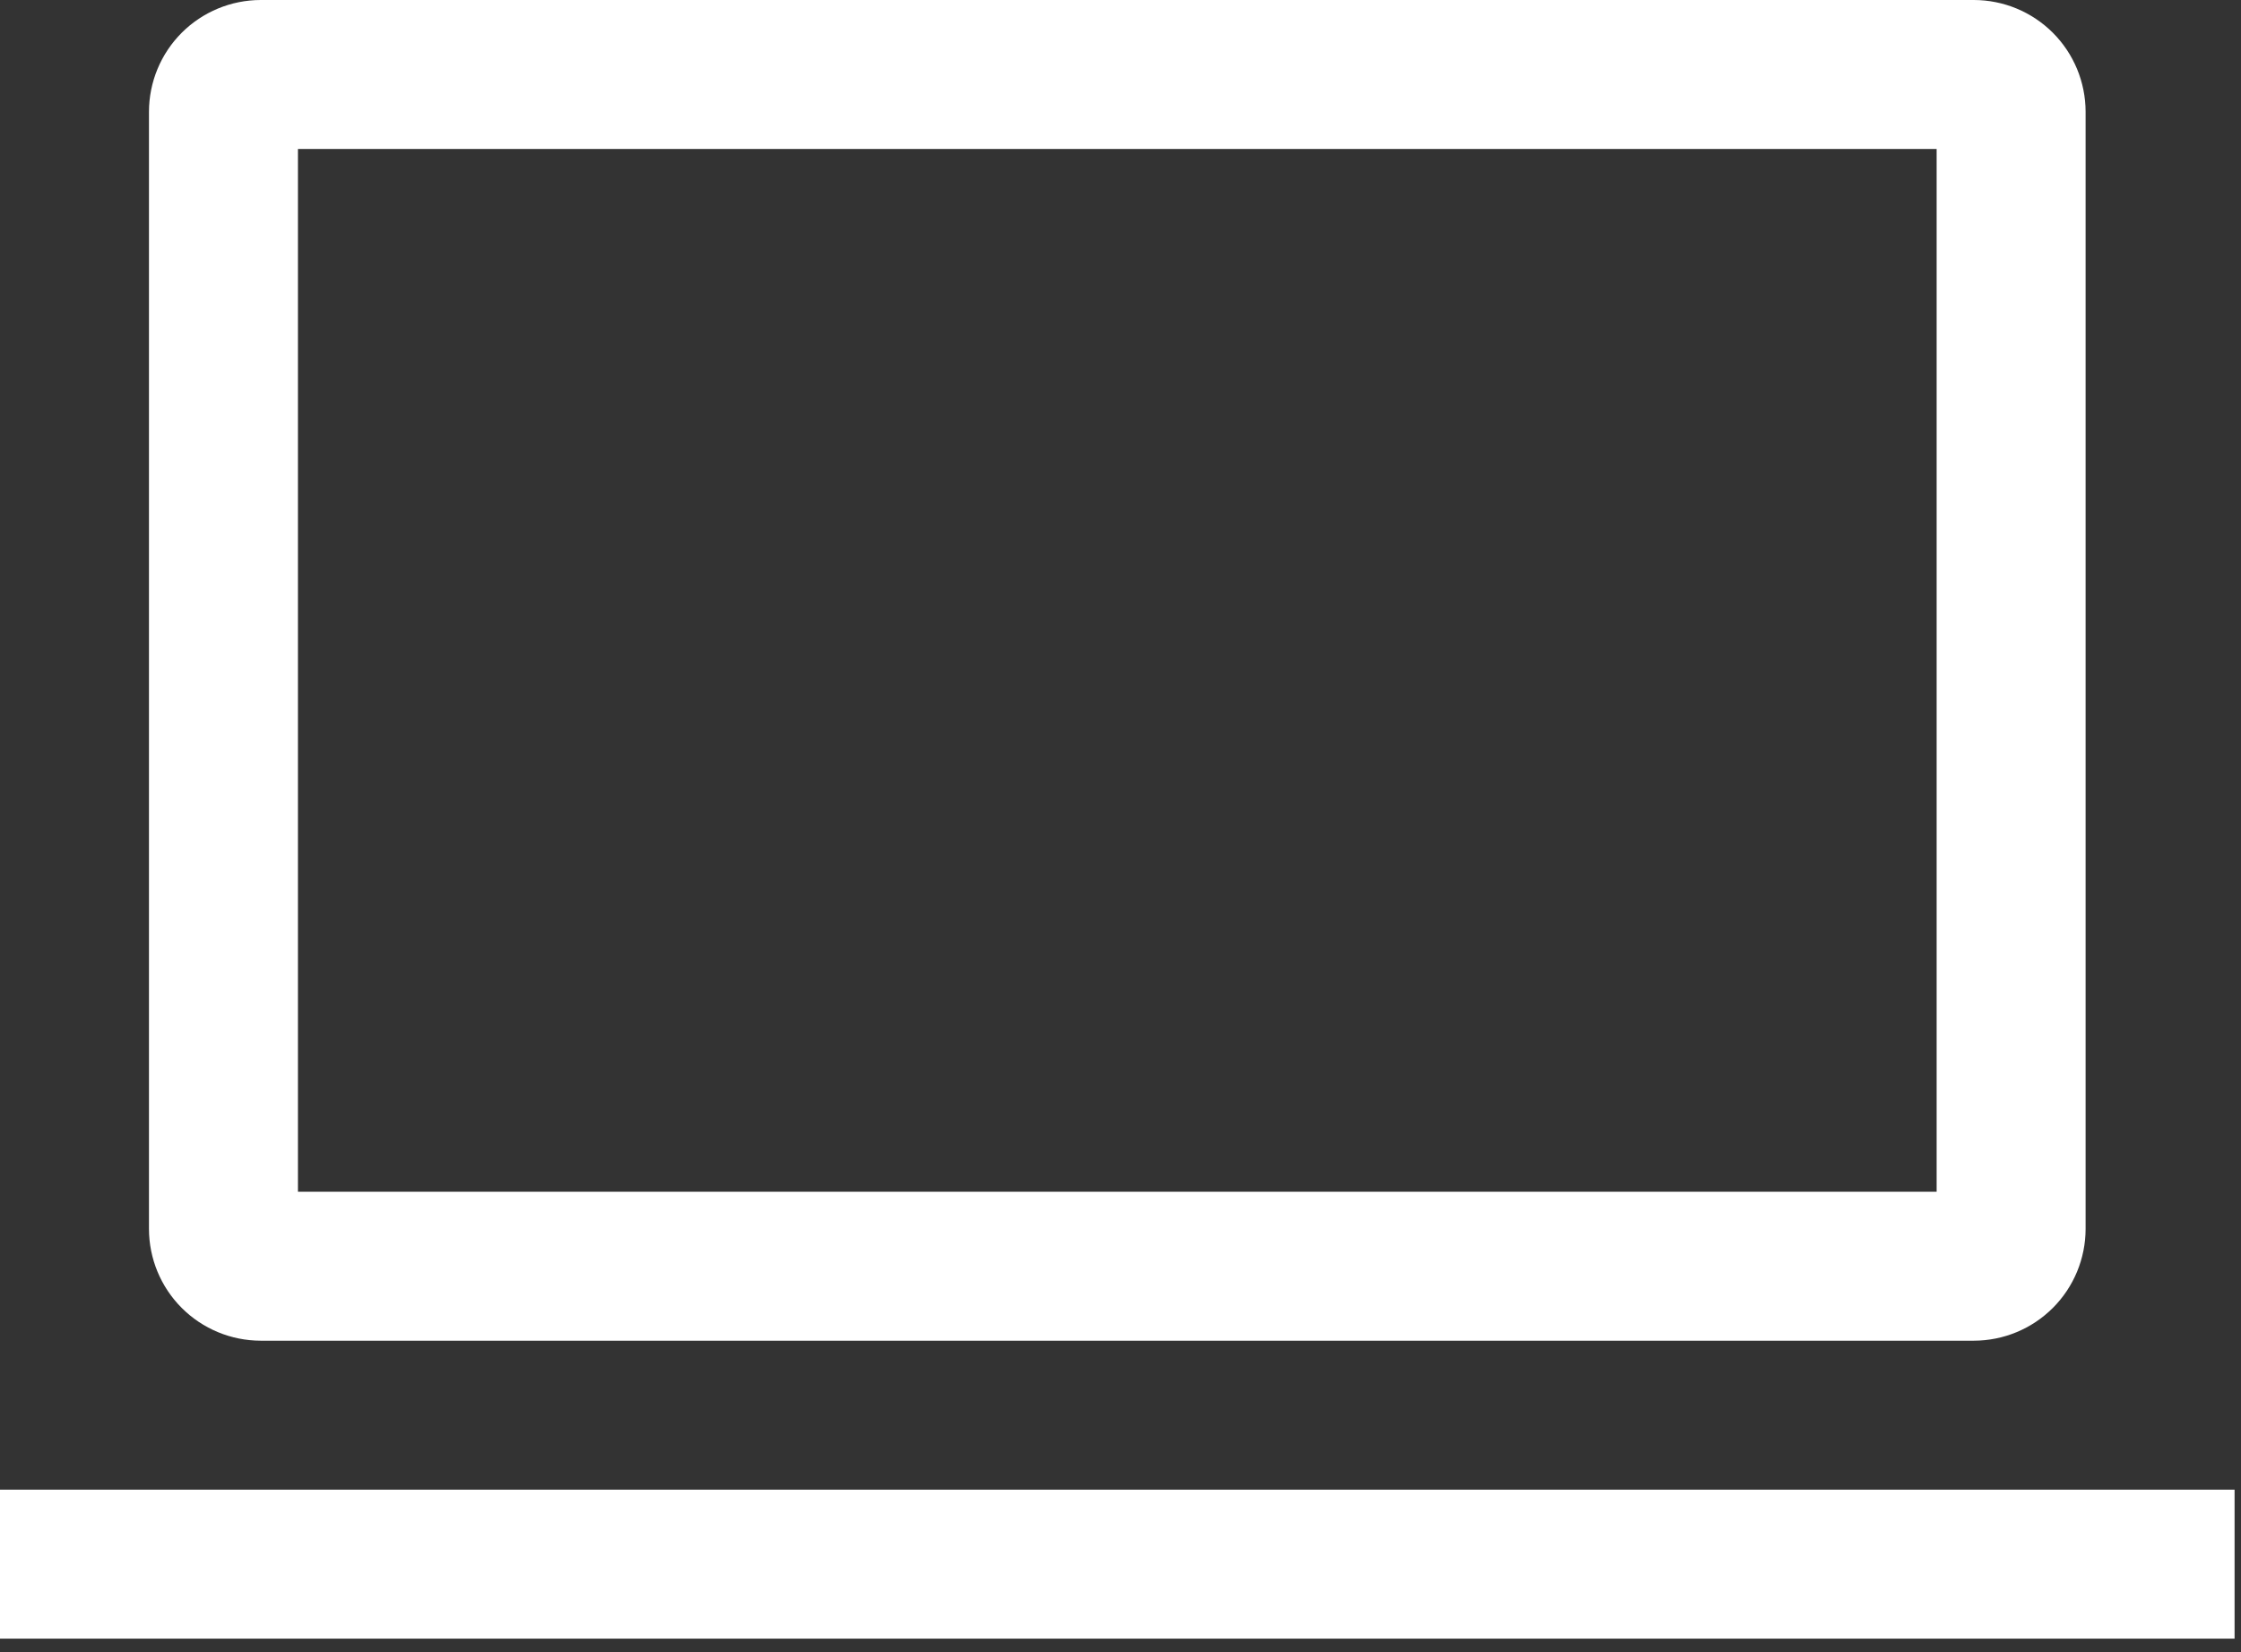 <svg width="99" height="73" viewBox="0 0 99 73" fill="none" xmlns="http://www.w3.org/2000/svg">
<rect x="0" y="0" width="99" height="73" fill="#333333" stroke="none"/>
<path d="M87.199 59.23C88.508 59.228 89.762 58.708 90.688 57.782C91.613 56.857 92.133 55.602 92.135 54.294V4.936C92.133 3.627 91.613 2.373 90.688 1.447C89.762 0.522 88.508 0.002 87.199 0H11.517C10.208 0.002 8.954 0.522 8.028 1.447C7.103 2.373 6.583 3.627 6.581 4.936V54.294C6.583 55.602 7.103 56.857 8.028 57.782C8.954 58.708 10.208 59.228 11.517 59.23H87.199ZM13.162 6.581H85.554V52.649H13.162V6.581Z" fill="white"/>
<path d="M98.716 65.811H0V72.392H98.716V65.811Z" fill="white"/>
</svg>
